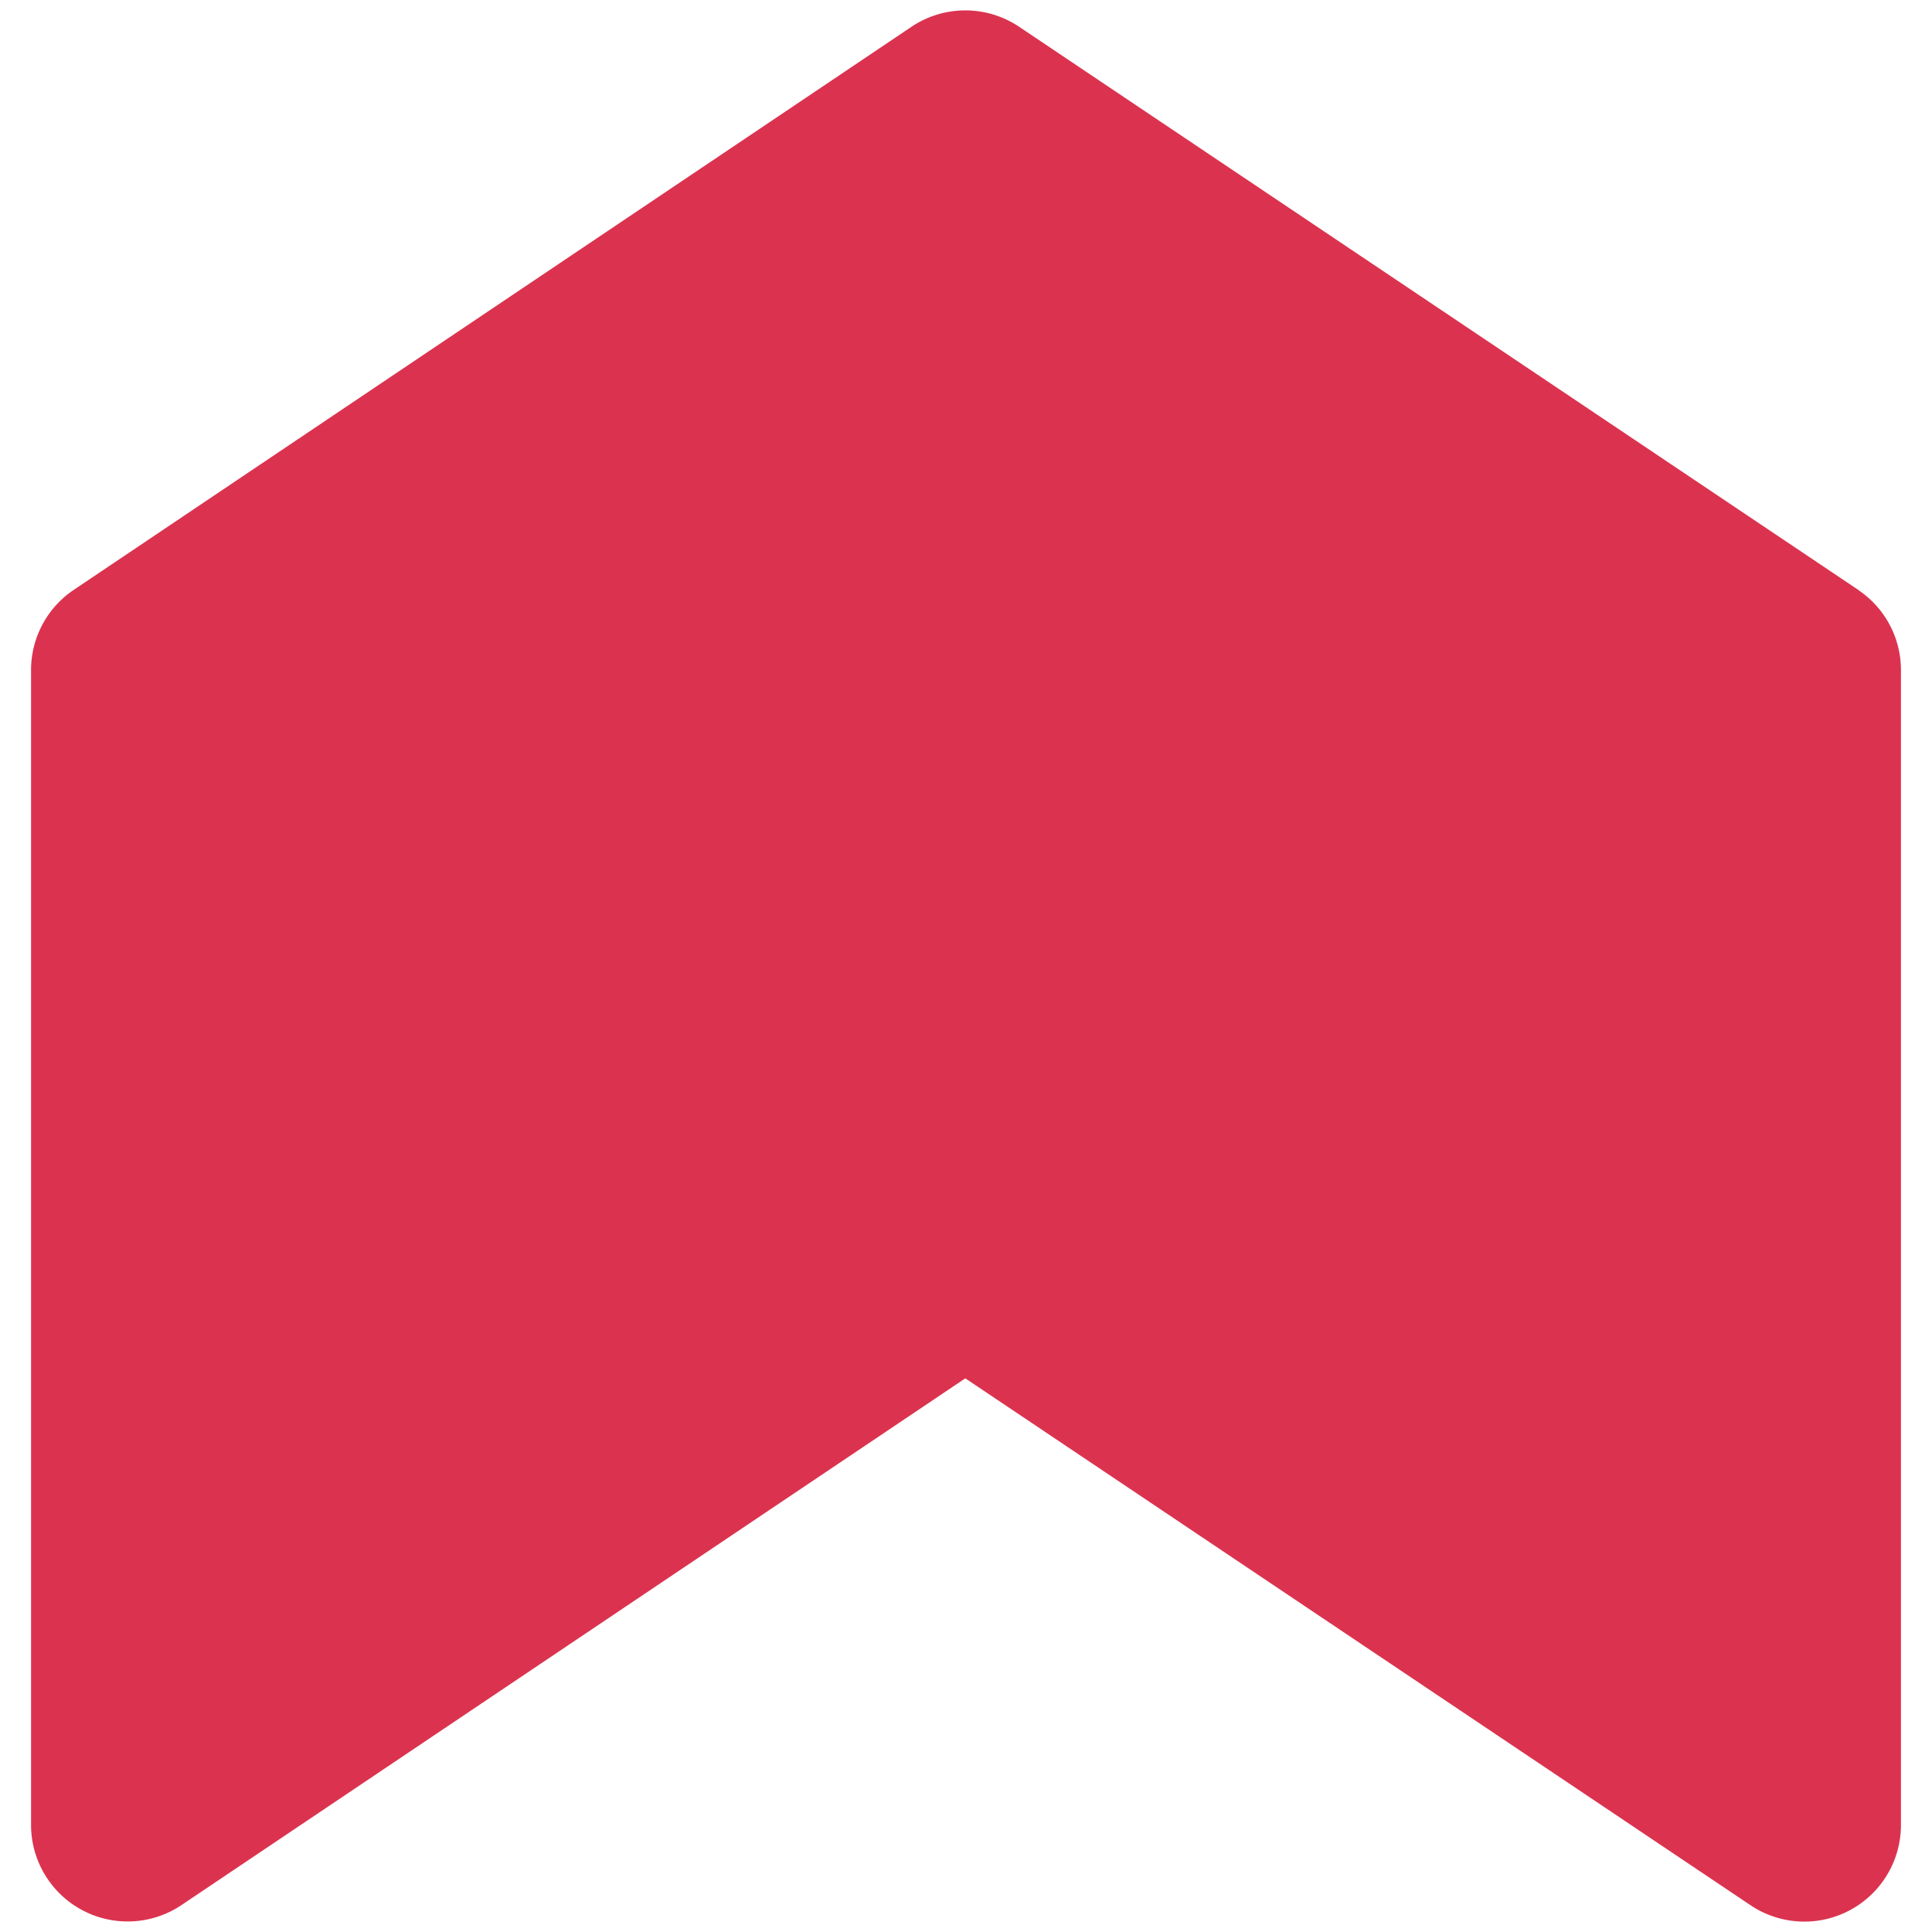 <svg data-tags="priority,importance,arrow,urgent" xmlns="http://www.w3.org/2000/svg" viewBox="0 0 14 14"><path fill="#db334f" d="M13.465 4.274L7.385.194a.7.7 0 00-.78 0l-6.07 4.08a.7.7 0 00-.31.581v8.37a.7.7 0 001.09.58l5.68-3.817 5.69 3.818a.7.7 0 001.09-.581v-8.37a.698.698 0 00-.31-.58z"/></svg>